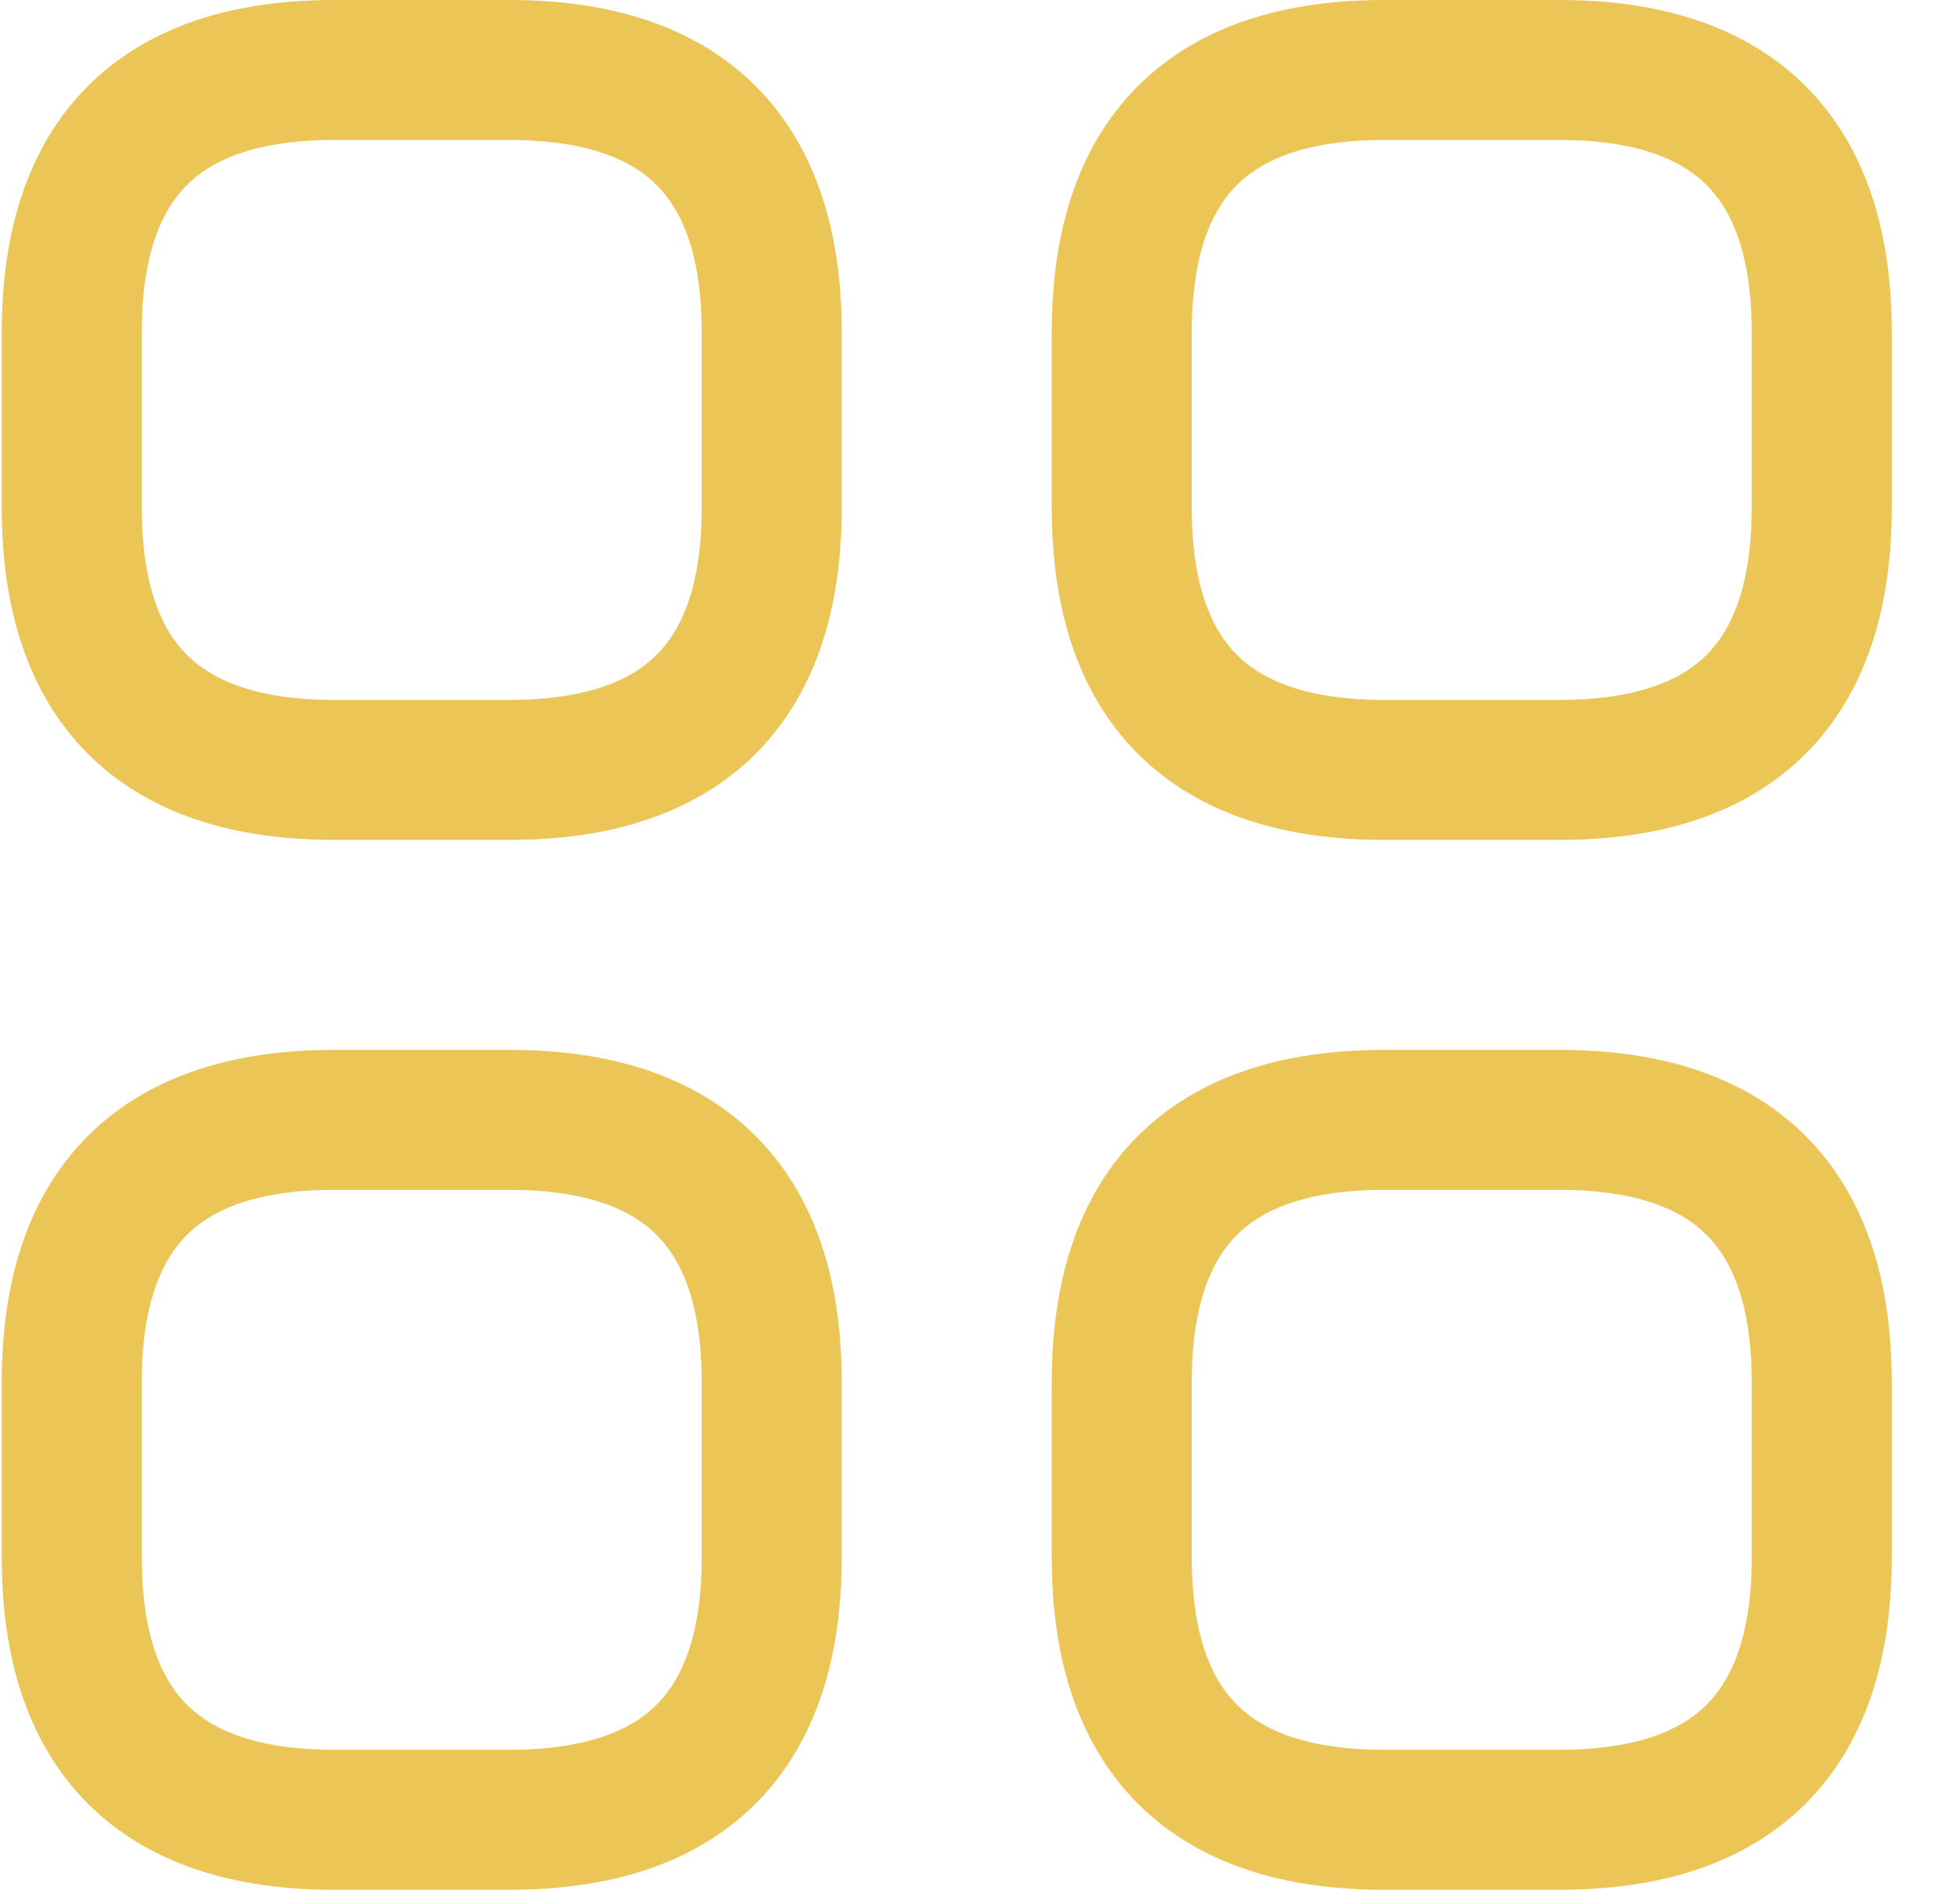 <svg width="28" height="27" viewBox="0 0 28 27" fill="none" xmlns="http://www.w3.org/2000/svg">
<path d="M4.775 11H7.275C9.775 11 11.025 9.75 11.025 7.25V4.75C11.025 2.25 9.775 1 7.275 1H4.775C2.275 1 1.025 2.25 1.025 4.75V7.25C1.025 9.75 2.275 11 4.775 11Z" stroke="#EBC556" stroke-width="2" stroke-miterlimit="10" stroke-linecap="round" stroke-linejoin="round"/>
<path d="M19.775 11H22.275C24.775 11 26.025 9.75 26.025 7.25V4.75C26.025 2.25 24.775 1 22.275 1H19.775C17.275 1 16.025 2.25 16.025 4.75V7.25C16.025 9.75 17.275 11 19.775 11Z" stroke="#EBC556" stroke-width="2" stroke-miterlimit="10" stroke-linecap="round" stroke-linejoin="round"/>
<path d="M19.775 26H22.275C24.775 26 26.025 24.75 26.025 22.25V19.75C26.025 17.25 24.775 16 22.275 16H19.775C17.275 16 16.025 17.25 16.025 19.75V22.25C16.025 24.75 17.275 26 19.775 26Z" stroke="#EBC556" stroke-width="2" stroke-miterlimit="10" stroke-linecap="round" stroke-linejoin="round"/>
<path d="M4.775 26H7.275C9.775 26 11.025 24.75 11.025 22.25V19.75C11.025 17.25 9.775 16 7.275 16H4.775C2.275 16 1.025 17.25 1.025 19.75V22.25C1.025 24.75 2.275 26 4.775 26Z" stroke="#EBC556" stroke-width="2" stroke-miterlimit="10" stroke-linecap="round" stroke-linejoin="round"/>
</svg>
